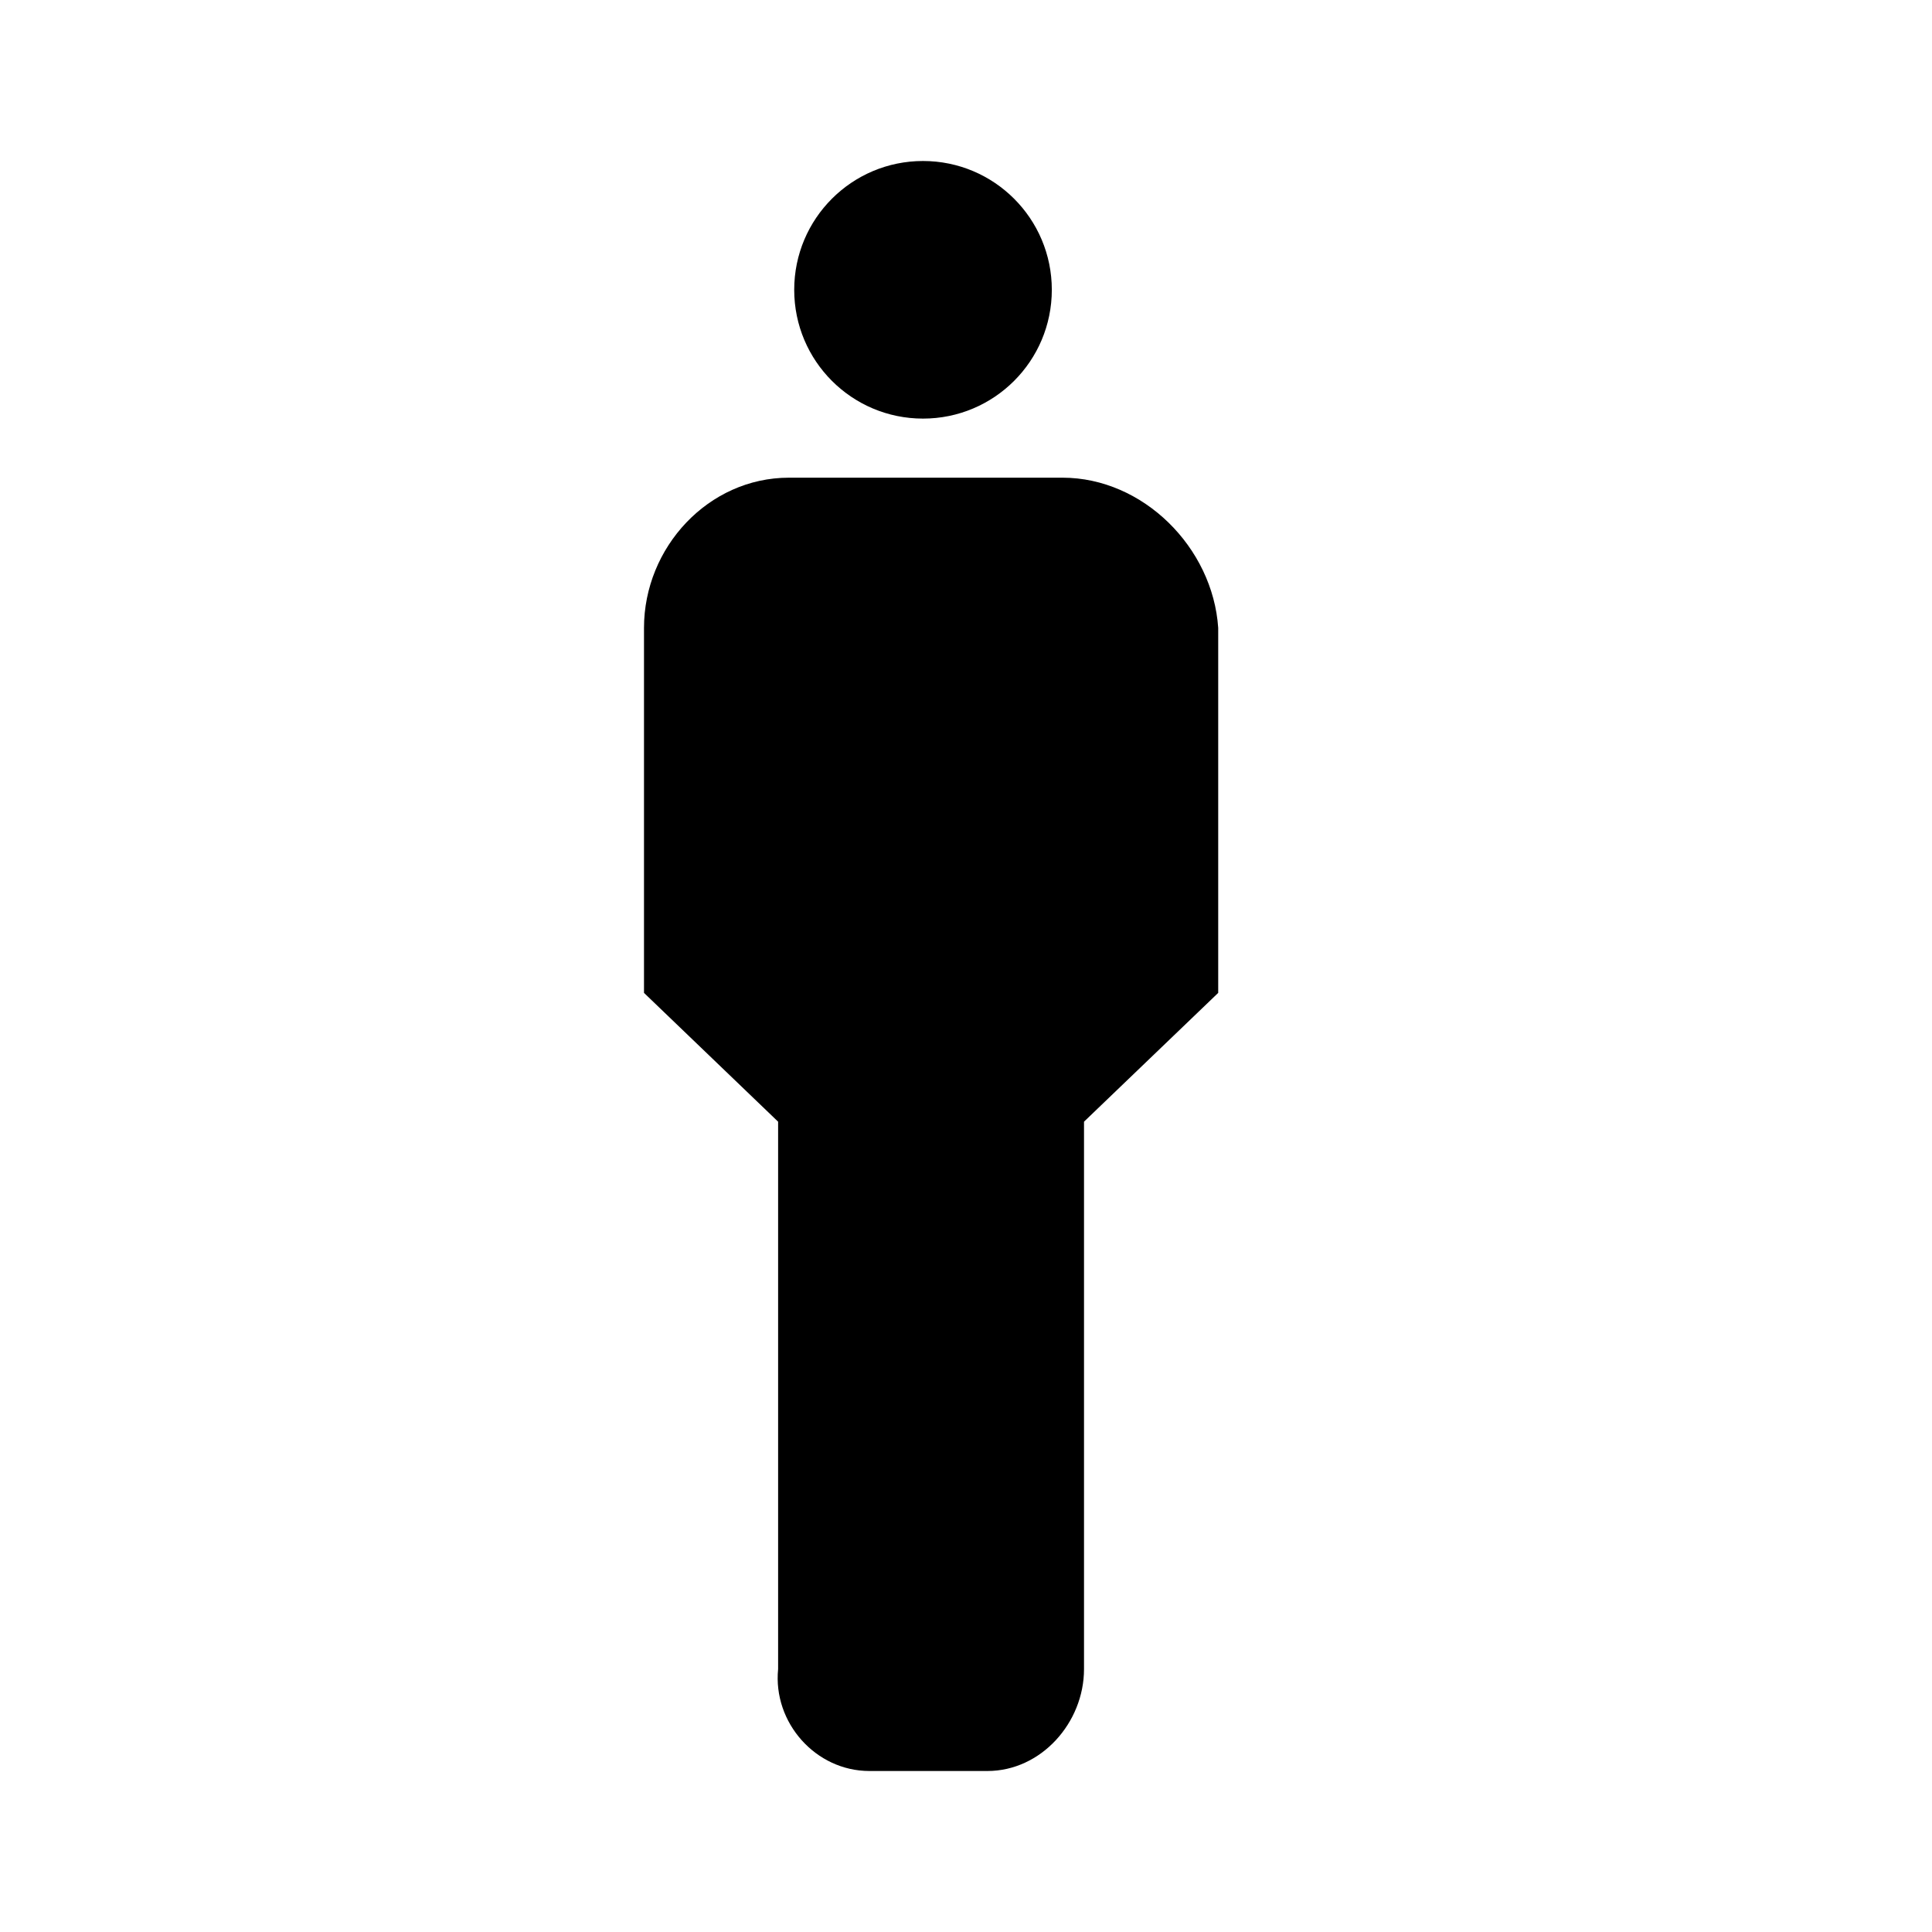 <svg xmlns="http://www.w3.org/2000/svg" x="0px" y="0px"
     width="24" height="24"
     viewBox="0 0 24 24">
    <path d="M13.066,3.6 C13.066,4.484 12.35,5.2 11.466,5.2 C10.582,5.2 9.866,4.484 9.866,3.6 C9.866,2.716 10.582,2 11.466,2 C12.35,2 13.066,2.716 13.066,3.6 Z M13.2,5.934 L13.199,5.934 C14.199,5.934 15.066,6.8 15.133,7.8 L15.133,12.334 L13.466,13.934 C13.466,14.001 13.466,14.001 13.466,14.067 L13.466,20.734 C13.466,21.4 12.933,22 12.266,22 L10.8,22 C10.133,22 9.6,21.4 9.666,20.734 L9.666,14.067 C9.666,14 9.666,14 9.666,13.934 L8,12.334 L8,7.8 C8,6.8 8.8,5.934 9.8,5.934 L13.2,5.934 Z" id="Combined-Shape"></path>
</svg>